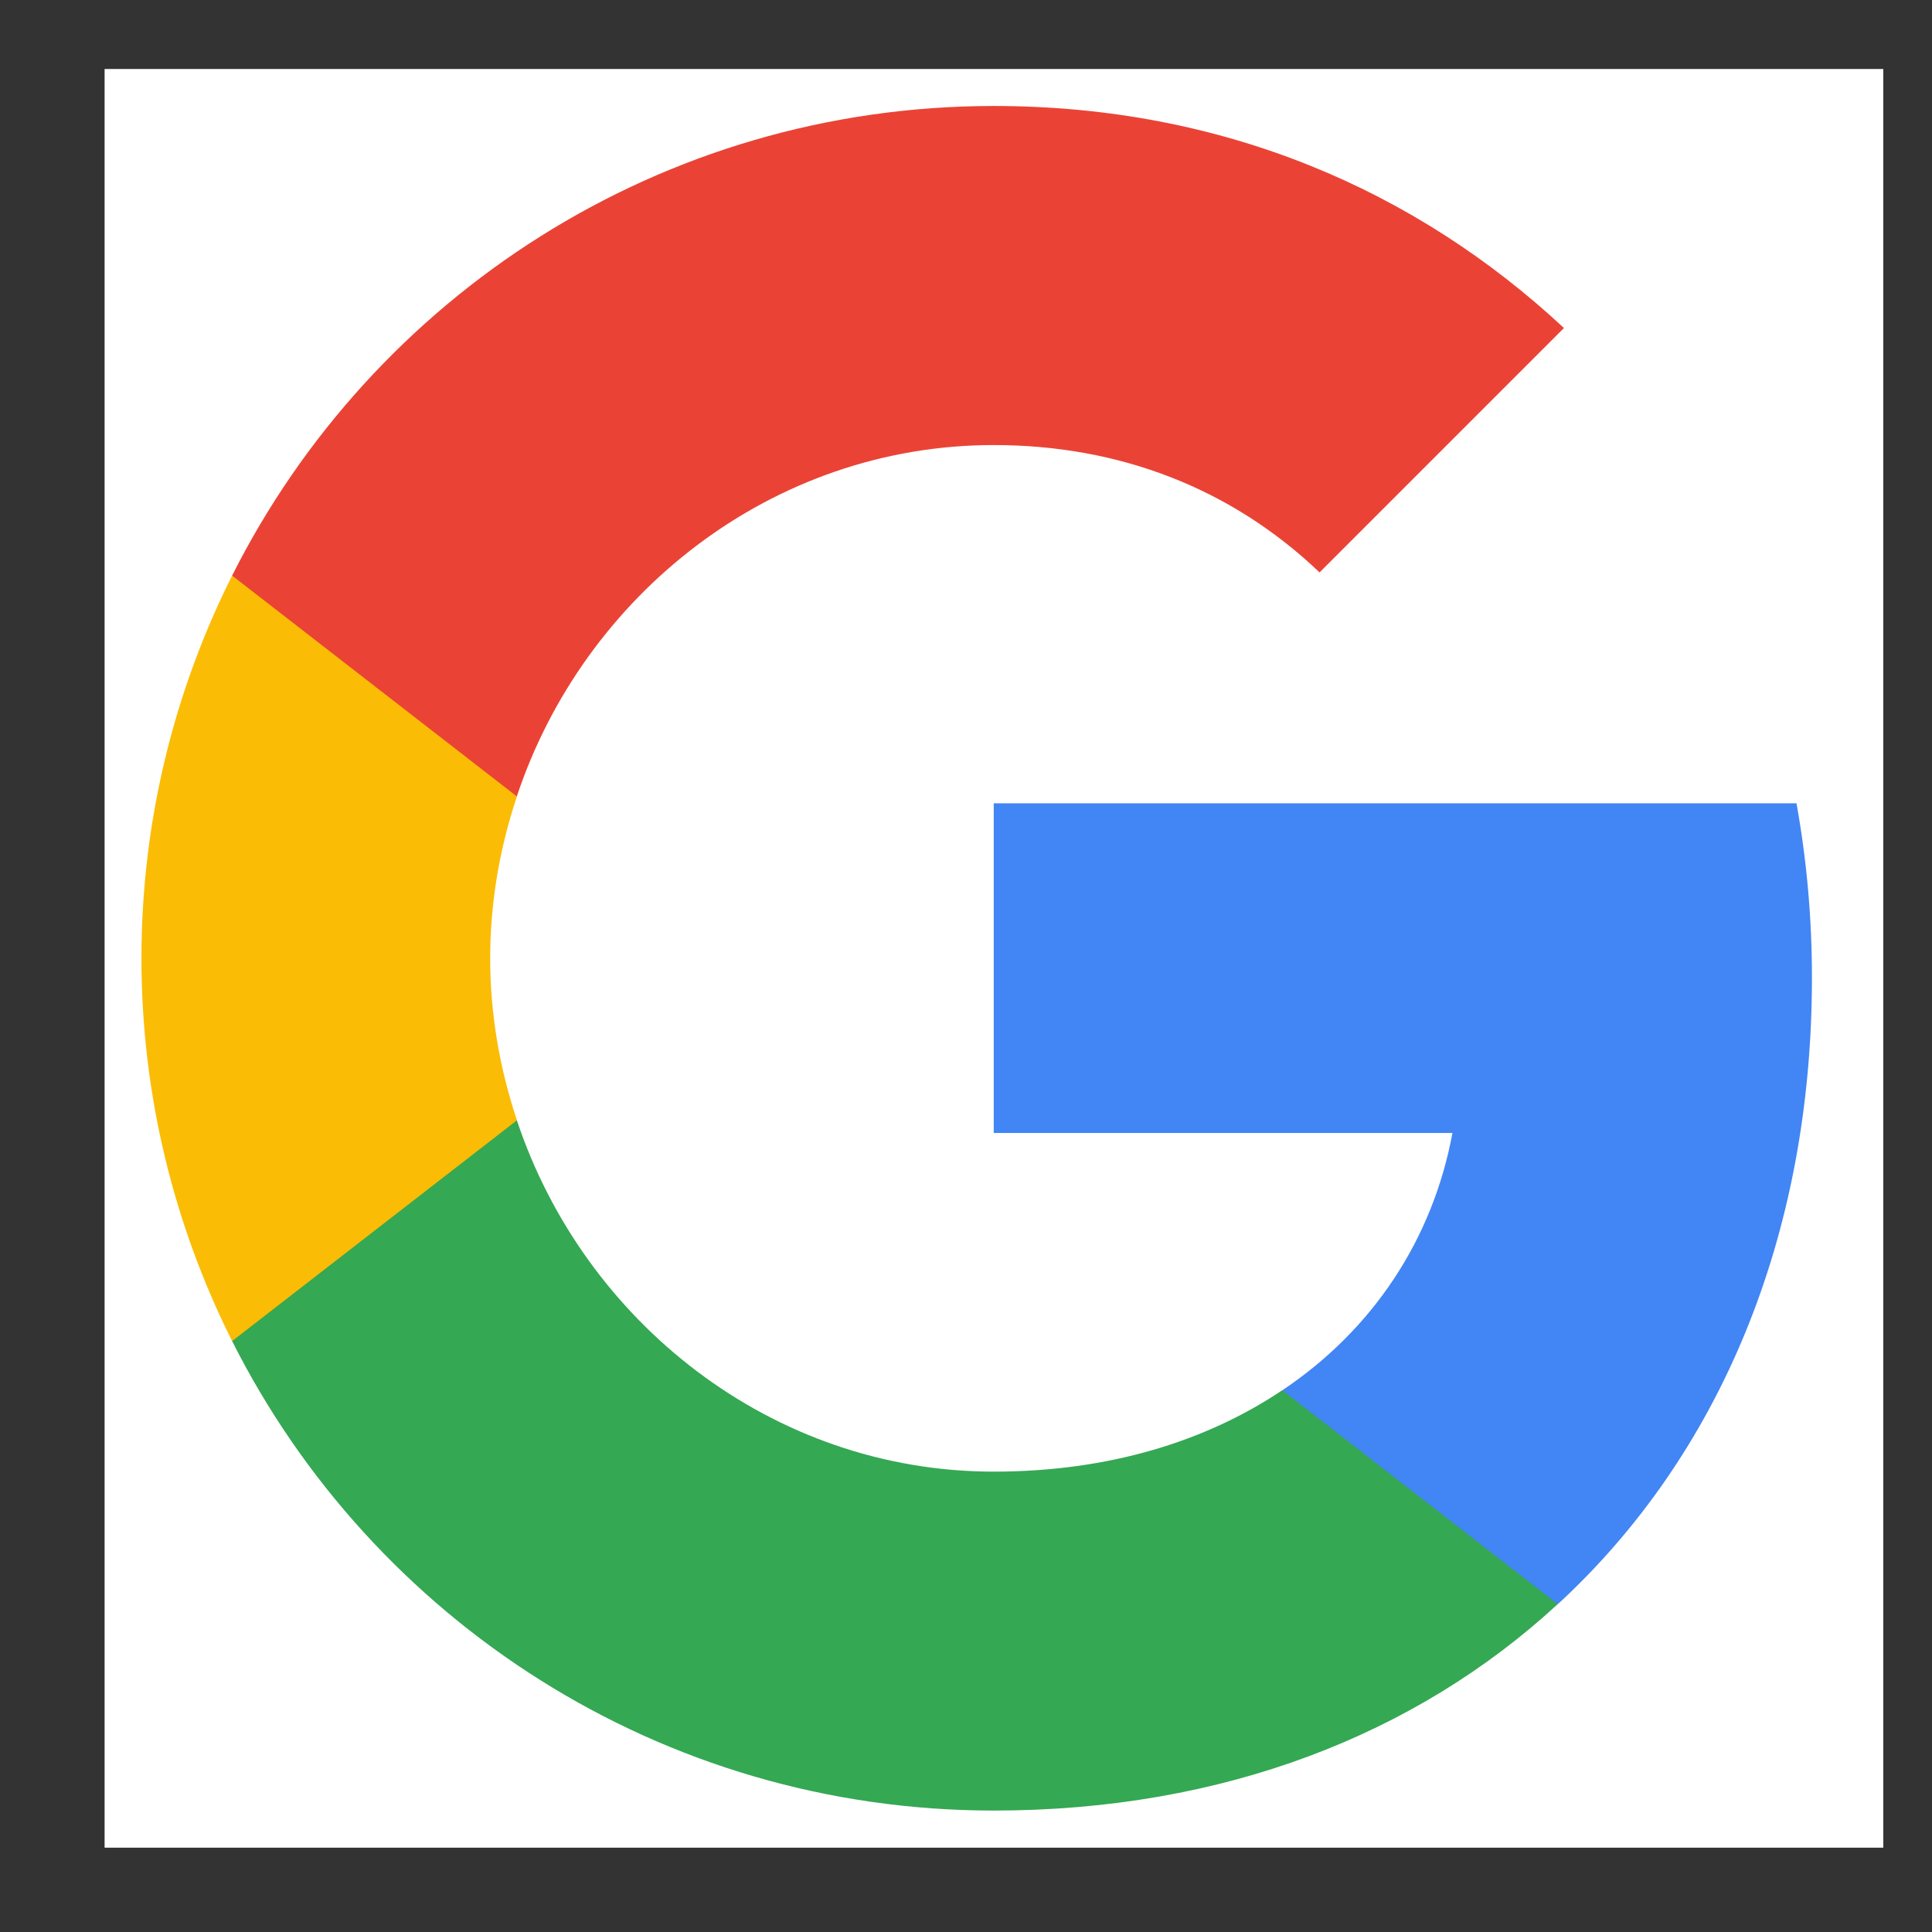 <svg width="14" height="14" viewBox="0 0 14 14" fill="none" xmlns="http://www.w3.org/2000/svg">
<rect x="0" y="0" width="14" height="14" fill="#333333" stroke="none"/>
<rect width="12.889" height="12.889" transform="translate(0.758 0.5)" fill="white"/>
<path fill-rule="evenodd" clip-rule="evenodd" d="M13.13 7.085C13.13 6.647 13.091 6.226 13.018 5.821H7.201V8.21H10.525C10.382 8.982 9.947 9.636 9.293 10.074V11.624H11.289C12.456 10.549 13.13 8.965 13.13 7.085Z" fill="#4285F4"/>
<path fill-rule="evenodd" clip-rule="evenodd" d="M7.201 13.12C8.868 13.12 10.266 12.567 11.288 11.624L9.292 10.074C8.739 10.445 8.032 10.664 7.201 10.664C5.592 10.664 4.231 9.577 3.745 8.117H1.682V9.718C2.698 11.736 4.786 13.12 7.201 13.12Z" fill="#34A853"/>
<path fill-rule="evenodd" clip-rule="evenodd" d="M3.746 8.118C3.622 7.747 3.552 7.351 3.552 6.944C3.552 6.537 3.622 6.141 3.746 5.771V4.171H1.682C1.264 5.004 1.025 5.948 1.025 6.944C1.025 7.941 1.264 8.884 1.682 9.718L3.746 8.118Z" fill="#FBBC05"/>
<path fill-rule="evenodd" clip-rule="evenodd" d="M7.201 3.225C8.107 3.225 8.921 3.536 9.562 4.148L11.333 2.377C10.263 1.38 8.865 0.768 7.201 0.768C4.786 0.768 2.698 2.152 1.682 4.171L3.745 5.771C4.231 4.311 5.592 3.225 7.201 3.225Z" fill="#EA4335"/>
</svg>
